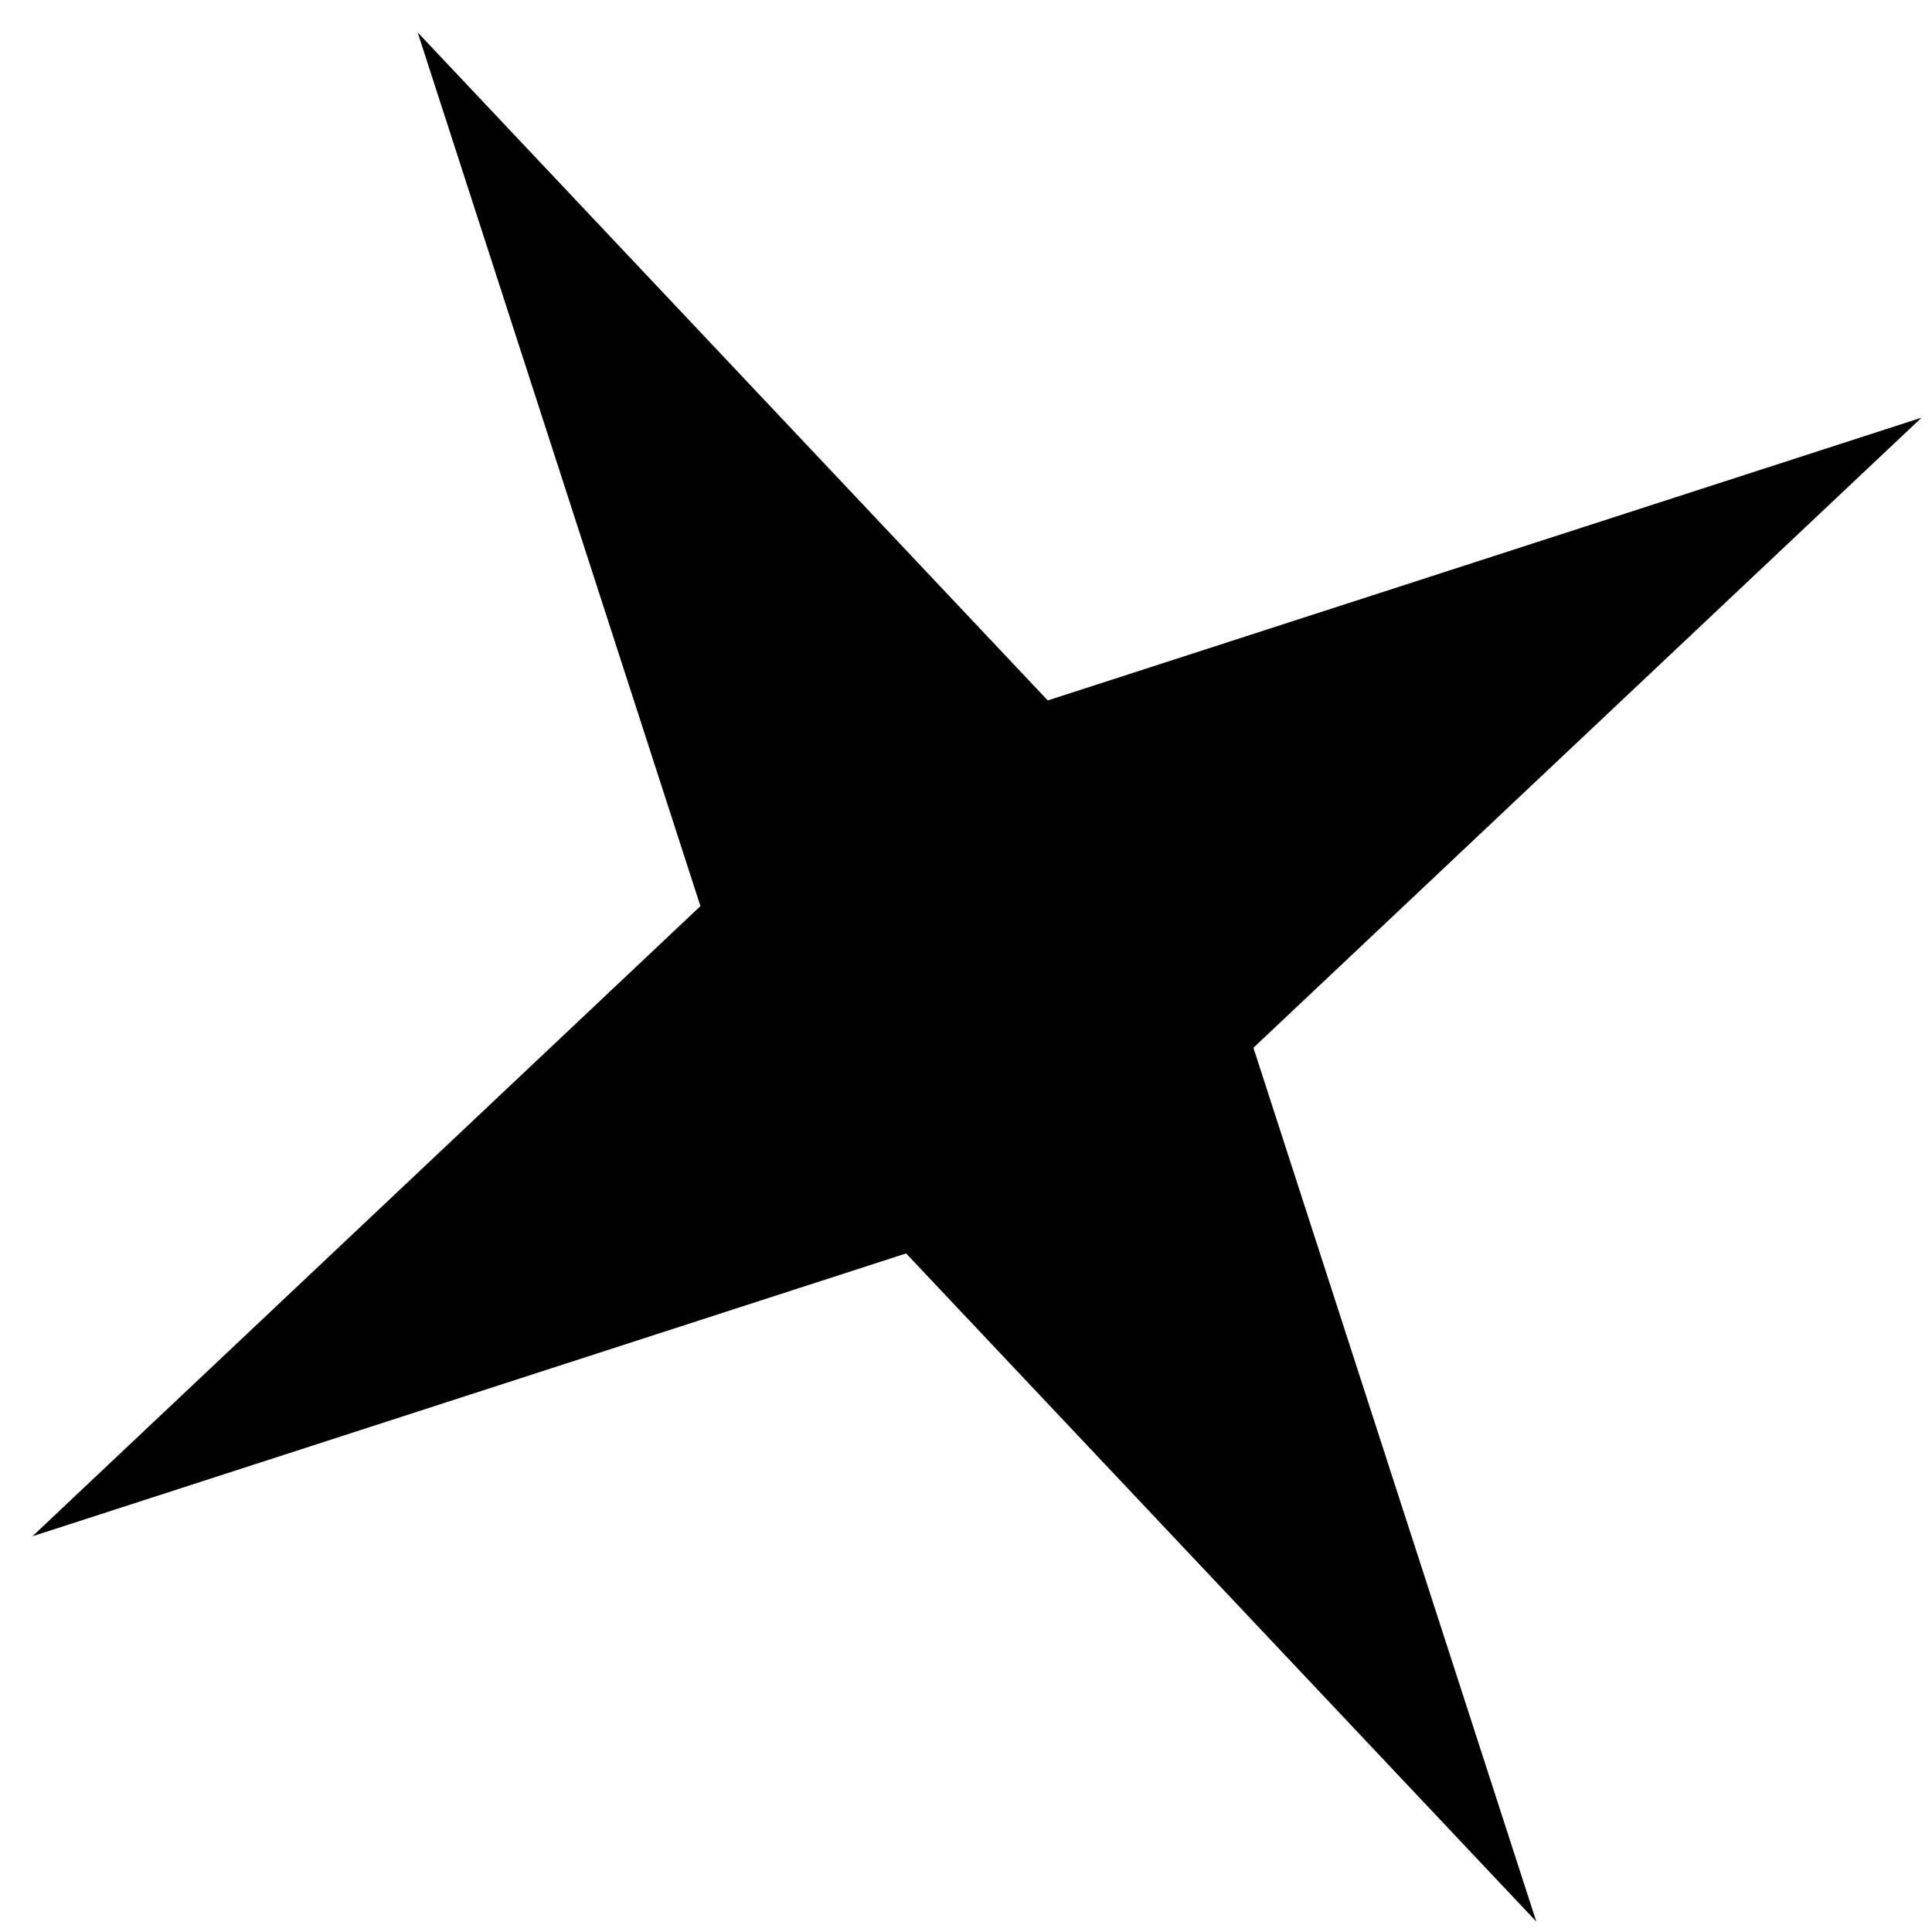 <svg width="22" height="22" viewBox="0 0 22 22" fill="none" xmlns="http://www.w3.org/2000/svg">
<path d="M21.881 4.756L14.273 11.931L17.494 21.881L10.318 14.273L0.369 17.494L7.976 10.318L4.756 0.369L11.931 7.976L21.881 4.756Z" fill="black"/>
</svg>
